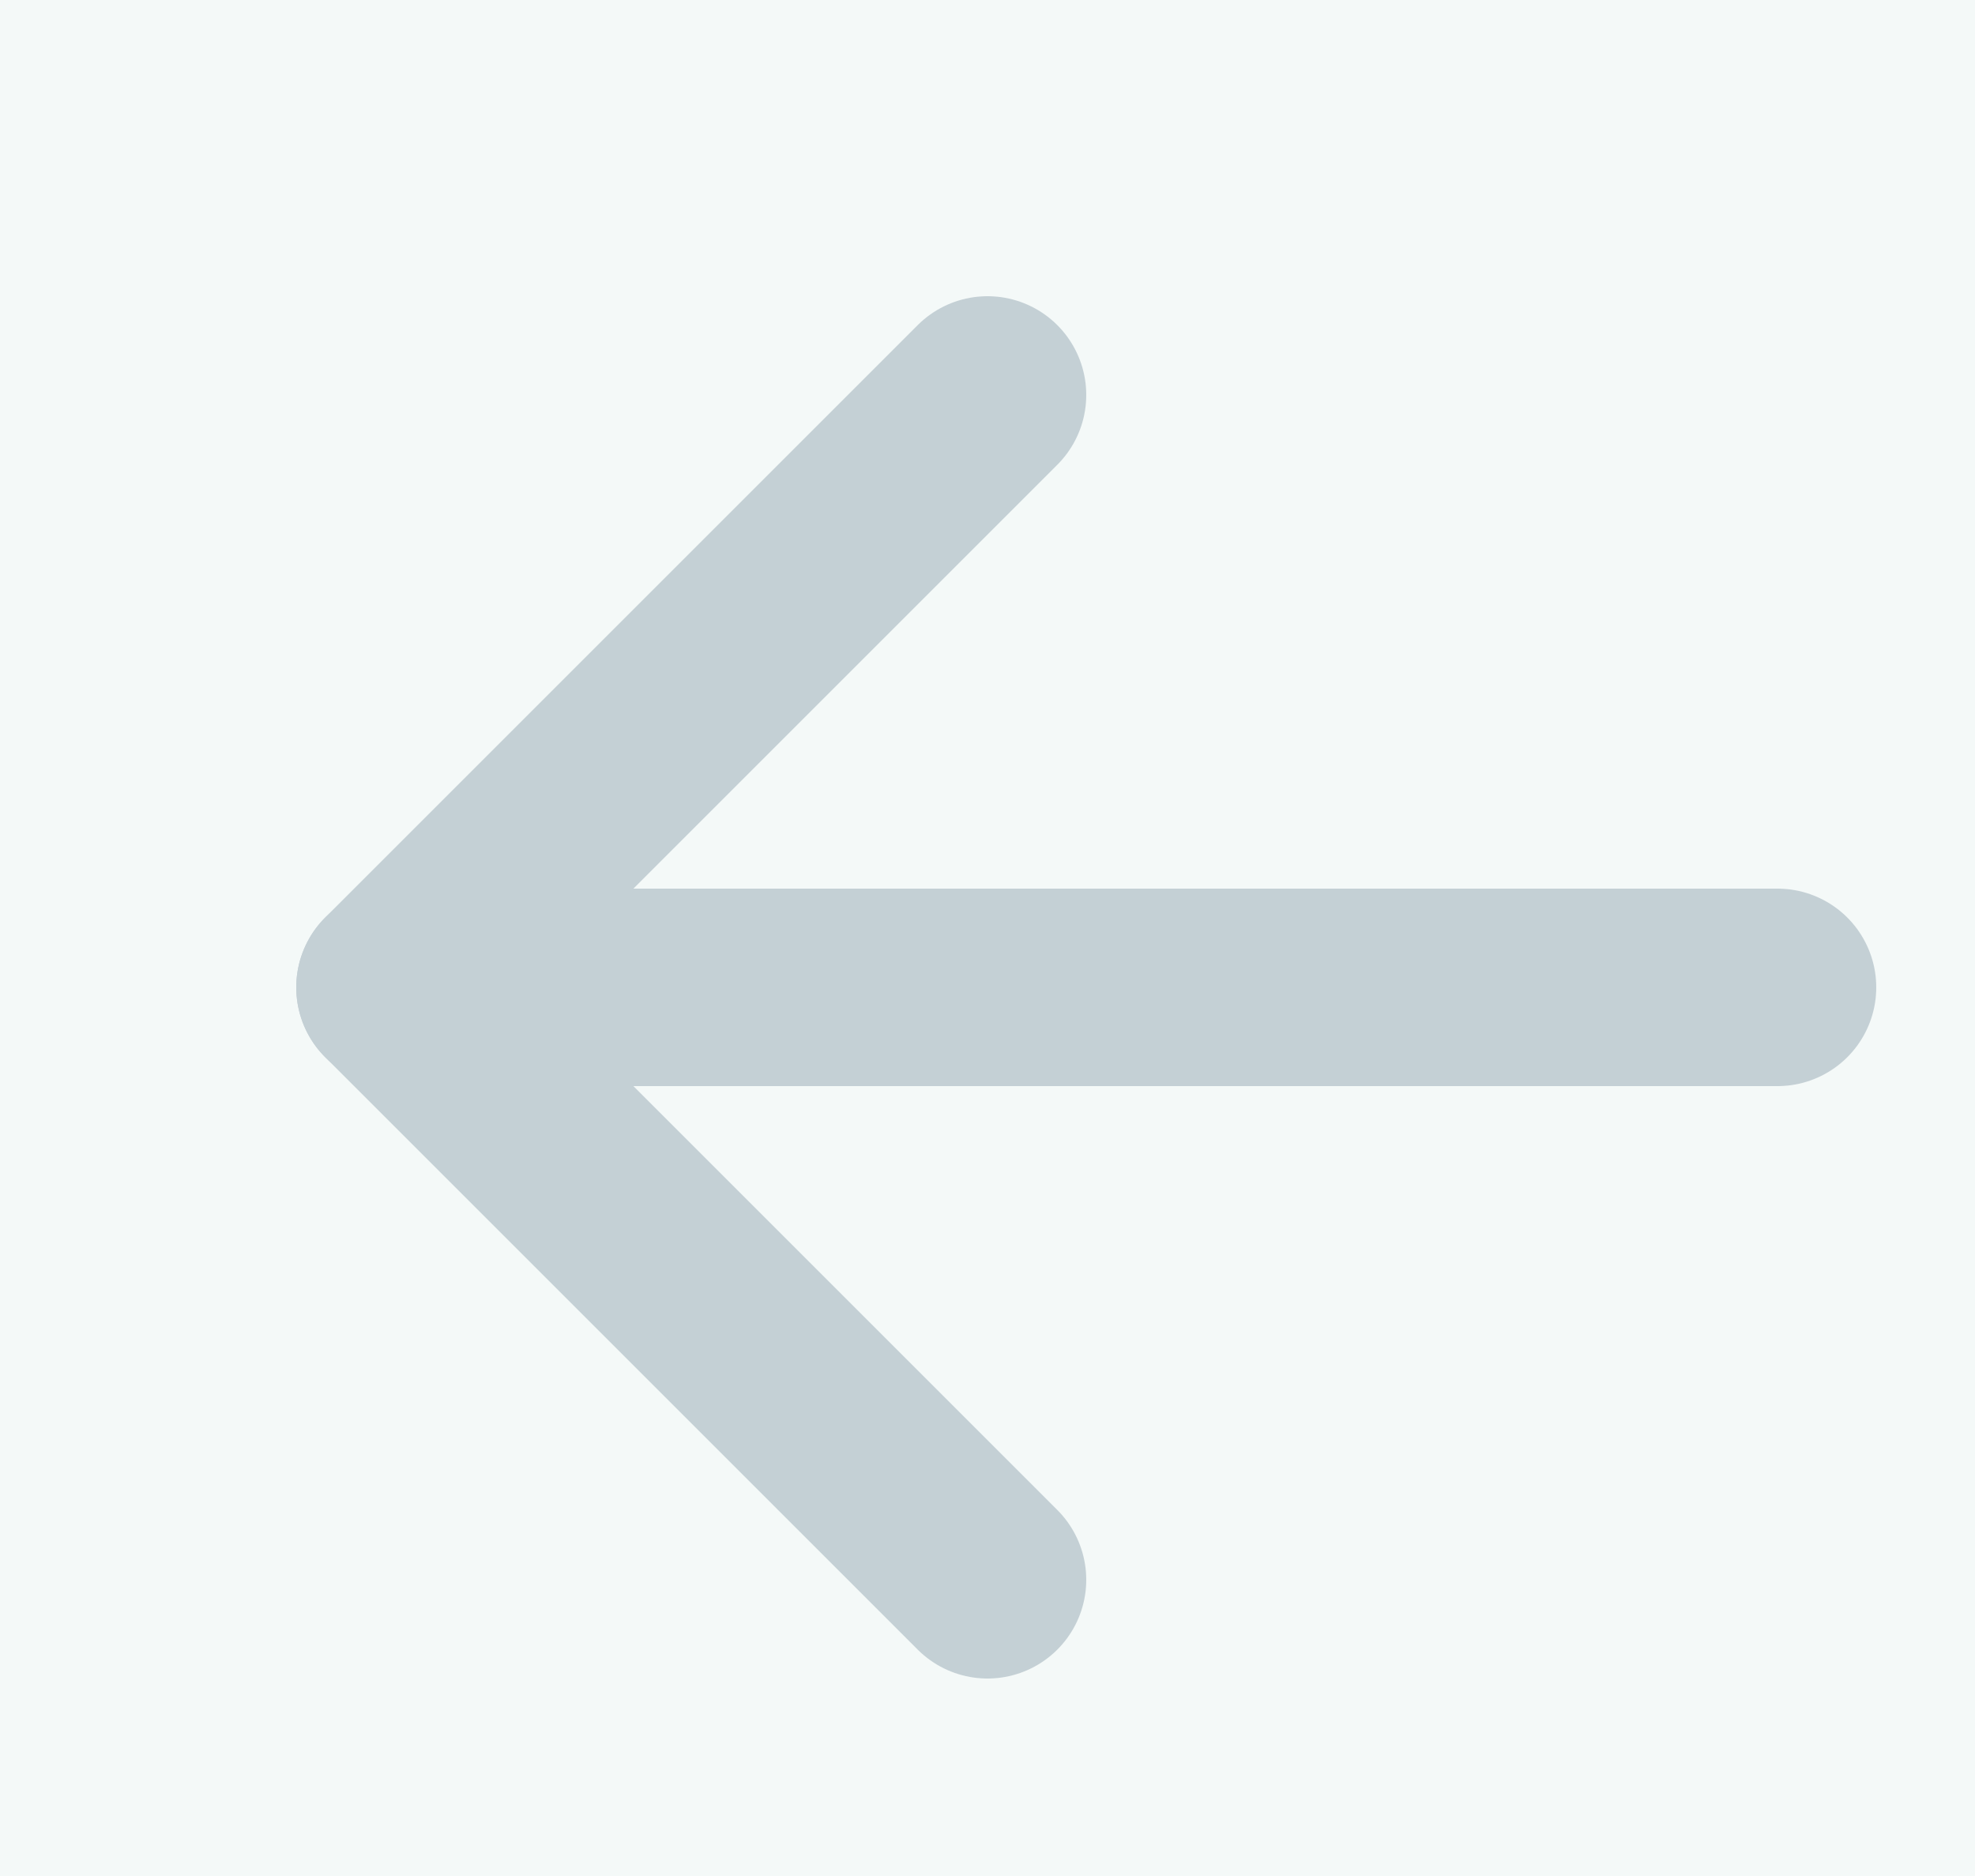 <svg width="20" height="19" viewBox="0 0 20 19" fill="none" xmlns="http://www.w3.org/2000/svg">
<rect width="20" height="19" fill="#E5E5E5"/>
<rect width="1440" height="1938" transform="translate(-1015 -1039)" fill="#F4F9F8"/>
<g filter="url(#filter0_d_0_1)">
<rect x="-82" y="33" width="142" height="185" rx="4" fill="white"/>
</g>
<g opacity="0.2">
<path d="M18 10L4 10" stroke="#072D4B" stroke-width="2" stroke-linecap="round" stroke-linejoin="round"/>
<path d="M10 4L4 10L10 16" stroke="#072D4B" stroke-width="2" stroke-linecap="round" stroke-linejoin="round"/>
</g>
<defs>
<filter id="filter0_d_0_1" x="-102" y="15" width="182" height="225" filterUnits="userSpaceOnUse" color-interpolation-filters="sRGB">
<feFlood flood-opacity="0" result="BackgroundImageFix"/>
<feColorMatrix in="SourceAlpha" type="matrix" values="0 0 0 0 0 0 0 0 0 0 0 0 0 0 0 0 0 0 127 0" result="hardAlpha"/>
<feOffset dy="2"/>
<feGaussianBlur stdDeviation="10"/>
<feColorMatrix type="matrix" values="0 0 0 0 0 0 0 0 0 0 0 0 0 0 0 0 0 0 0.04 0"/>
<feBlend mode="normal" in2="BackgroundImageFix" result="effect1_dropShadow_0_1"/>
<feBlend mode="normal" in="SourceGraphic" in2="effect1_dropShadow_0_1" result="shape"/>
</filter>
</defs>
</svg>
